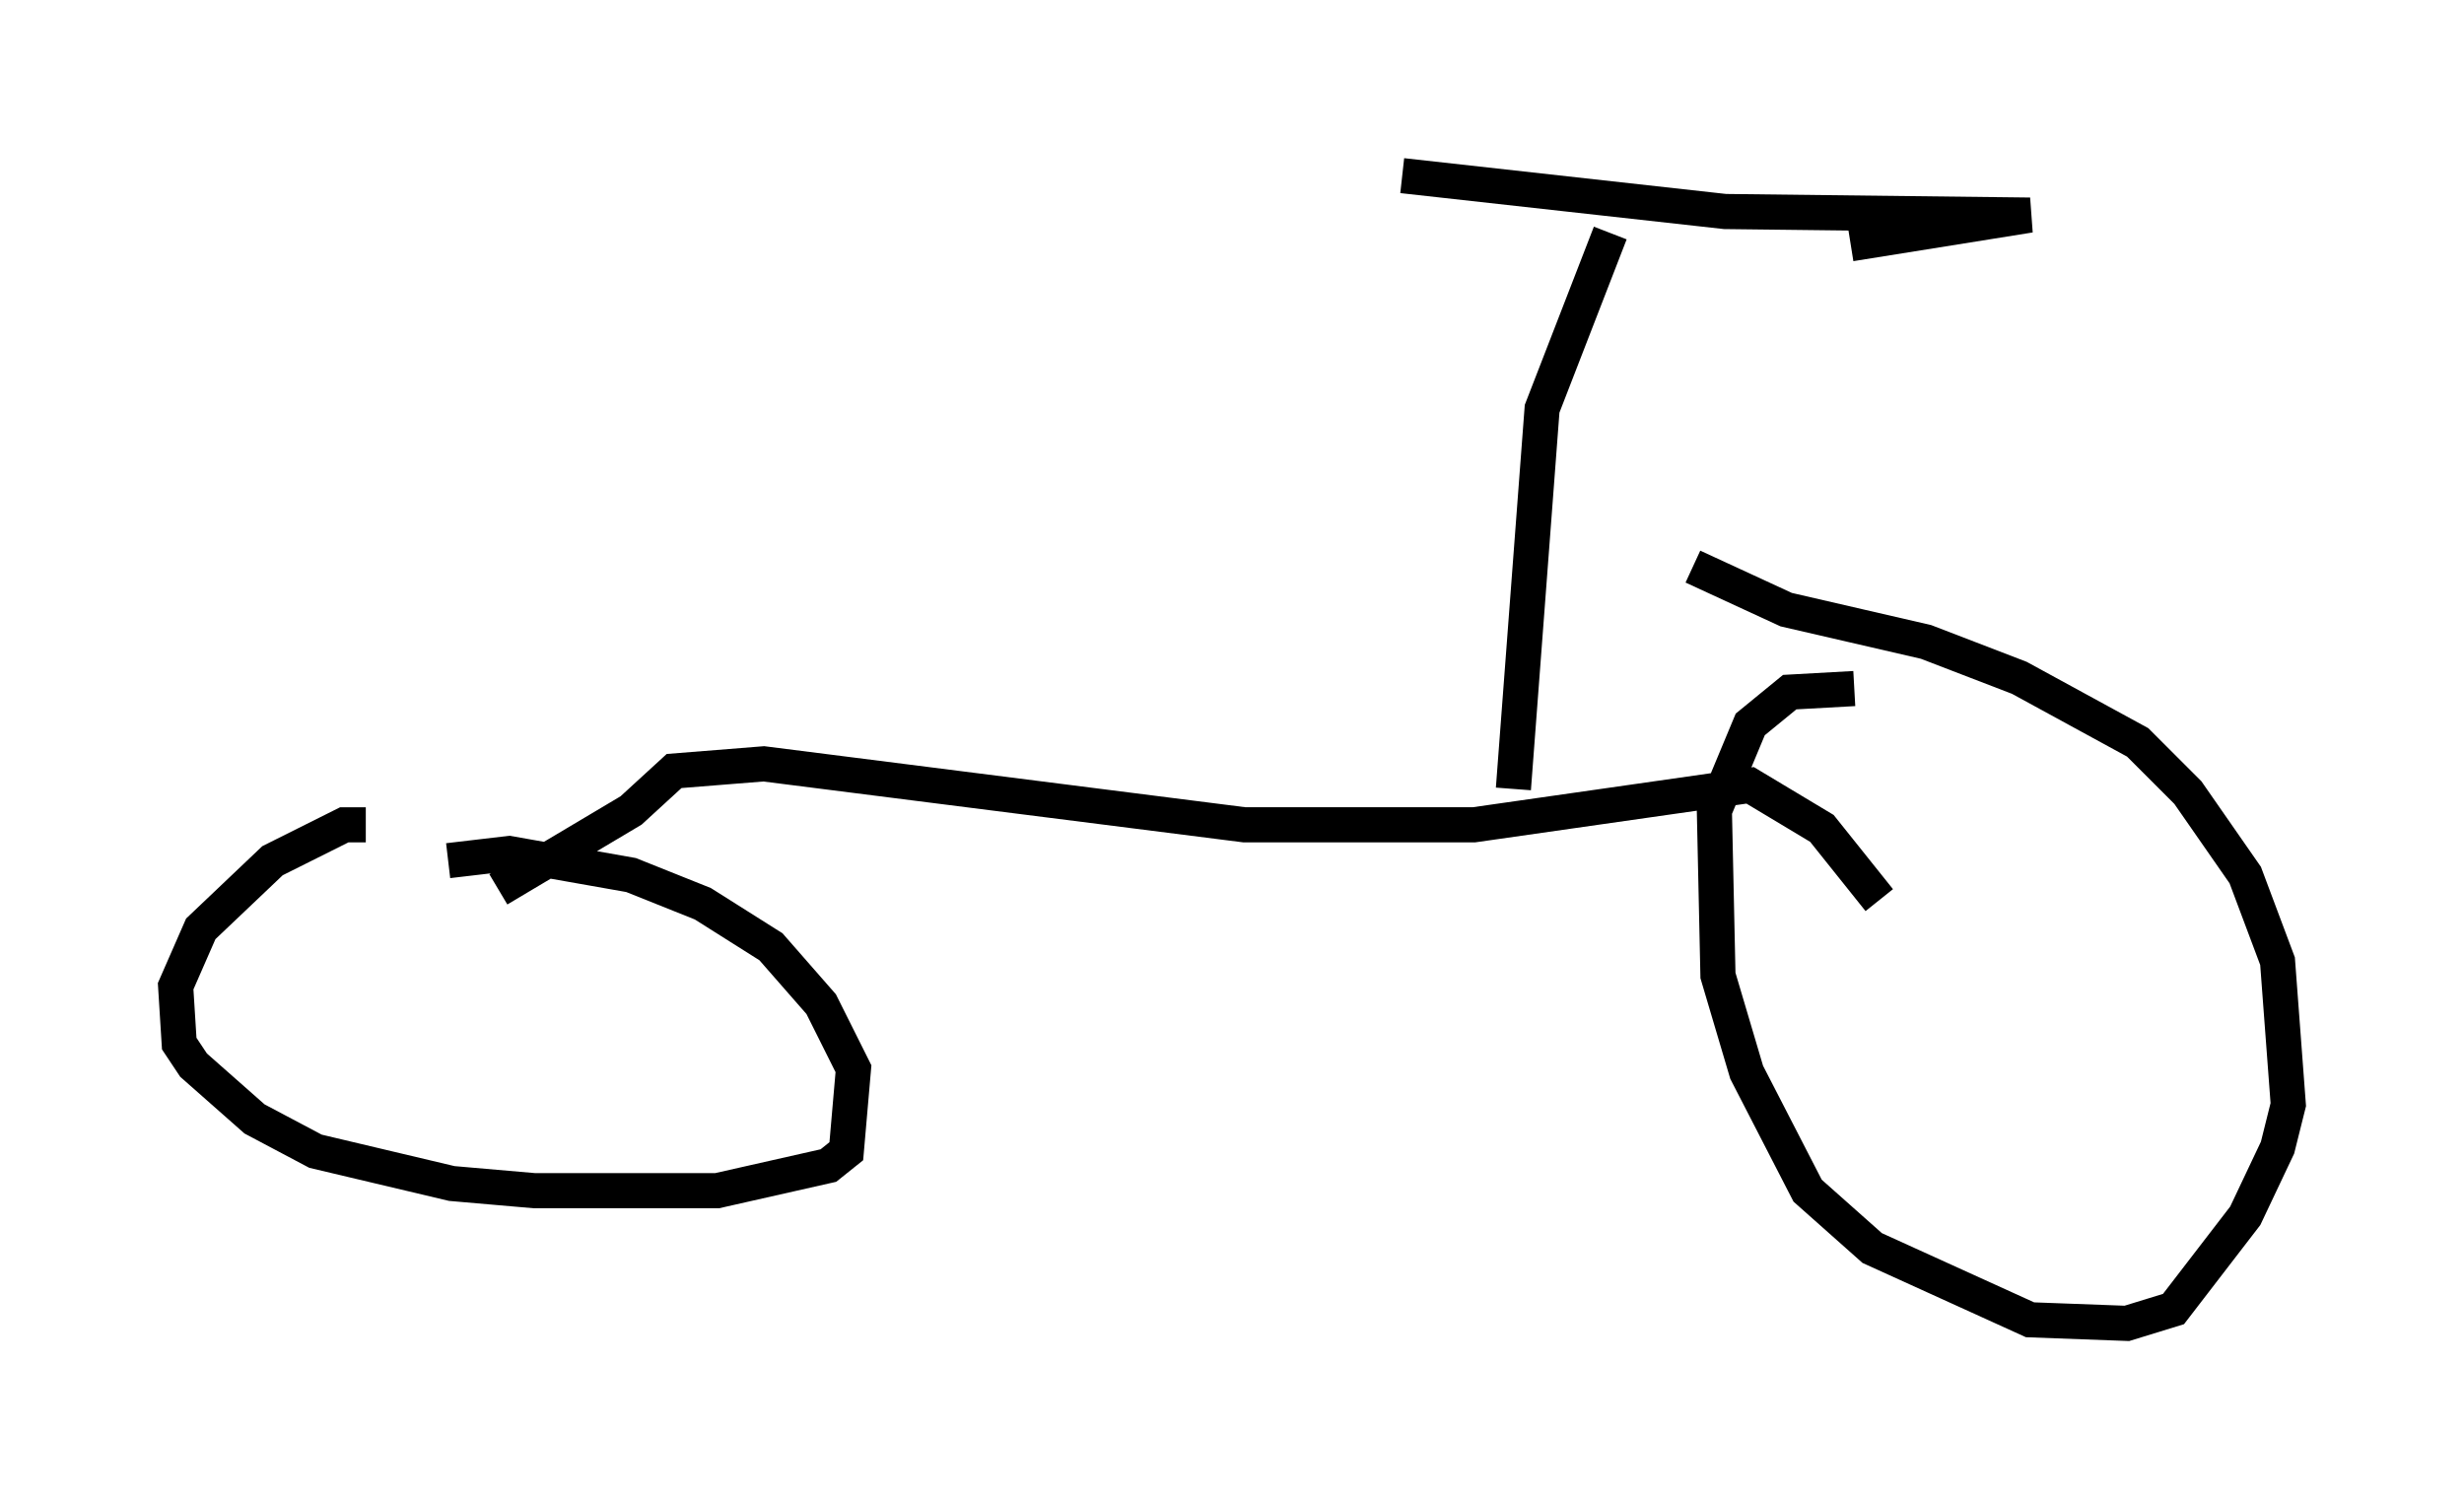 <?xml version="1.0" encoding="utf-8" ?>
<svg baseProfile="full" height="42.667" version="1.1" width="70.128" xmlns="http://www.w3.org/2000/svg" xmlns:ev="http://www.w3.org/2001/xml-events" xmlns:xlink="http://www.w3.org/1999/xlink"><defs /><rect fill="white" height="42.667" width="70.128" x="0" y="0" /><path d="M54.613, 20.313 m-1.838, -0.715 l-1.838, 0.102 -1.123, 0.919 l-1.021, 2.45 0.102, 4.696 l0.817, 2.756 1.735, 3.369 l1.838, 1.633 4.492, 2.042 l2.756, 0.102 1.327, -0.408 l2.042, -2.654 0.919, -1.94 l0.306, -1.225 -0.306, -4.083 l-0.919, -2.45 -1.633, -2.348 l-1.429, -1.429 -3.369, -1.838 l-2.654, -1.021 -3.981, -0.919 l-2.654, -1.225 m-37.771, 7.35 l-0.613, 0.0 -2.042, 1.021 l-2.042, 1.94 -0.715, 1.633 l0.102, 1.633 0.408, 0.613 l1.735, 1.531 1.735, 0.919 l3.879, 0.919 2.348, 0.204 l5.206, 0.0 3.165, -0.715 l0.51, -0.408 0.204, -2.348 l-0.919, -1.838 -1.429, -1.633 l-1.94, -1.225 -2.042, -0.817 l-3.471, -0.613 -1.735, 0.204 m1.429, 0.817 l3.777, -2.246 1.225, -1.123 l2.552, -0.204 13.679, 1.735 l6.533, 0.0 7.861, -1.123 l2.042, 1.225 1.633, 2.042 m-10.413, -3.165 l0.817, -10.821 1.94, -5.002 m-5.921, -1.633 l9.188, 1.021 8.677, 0.102 l-5.104, 0.817 " fill="none" stroke="black" stroke-width="1" /></svg>